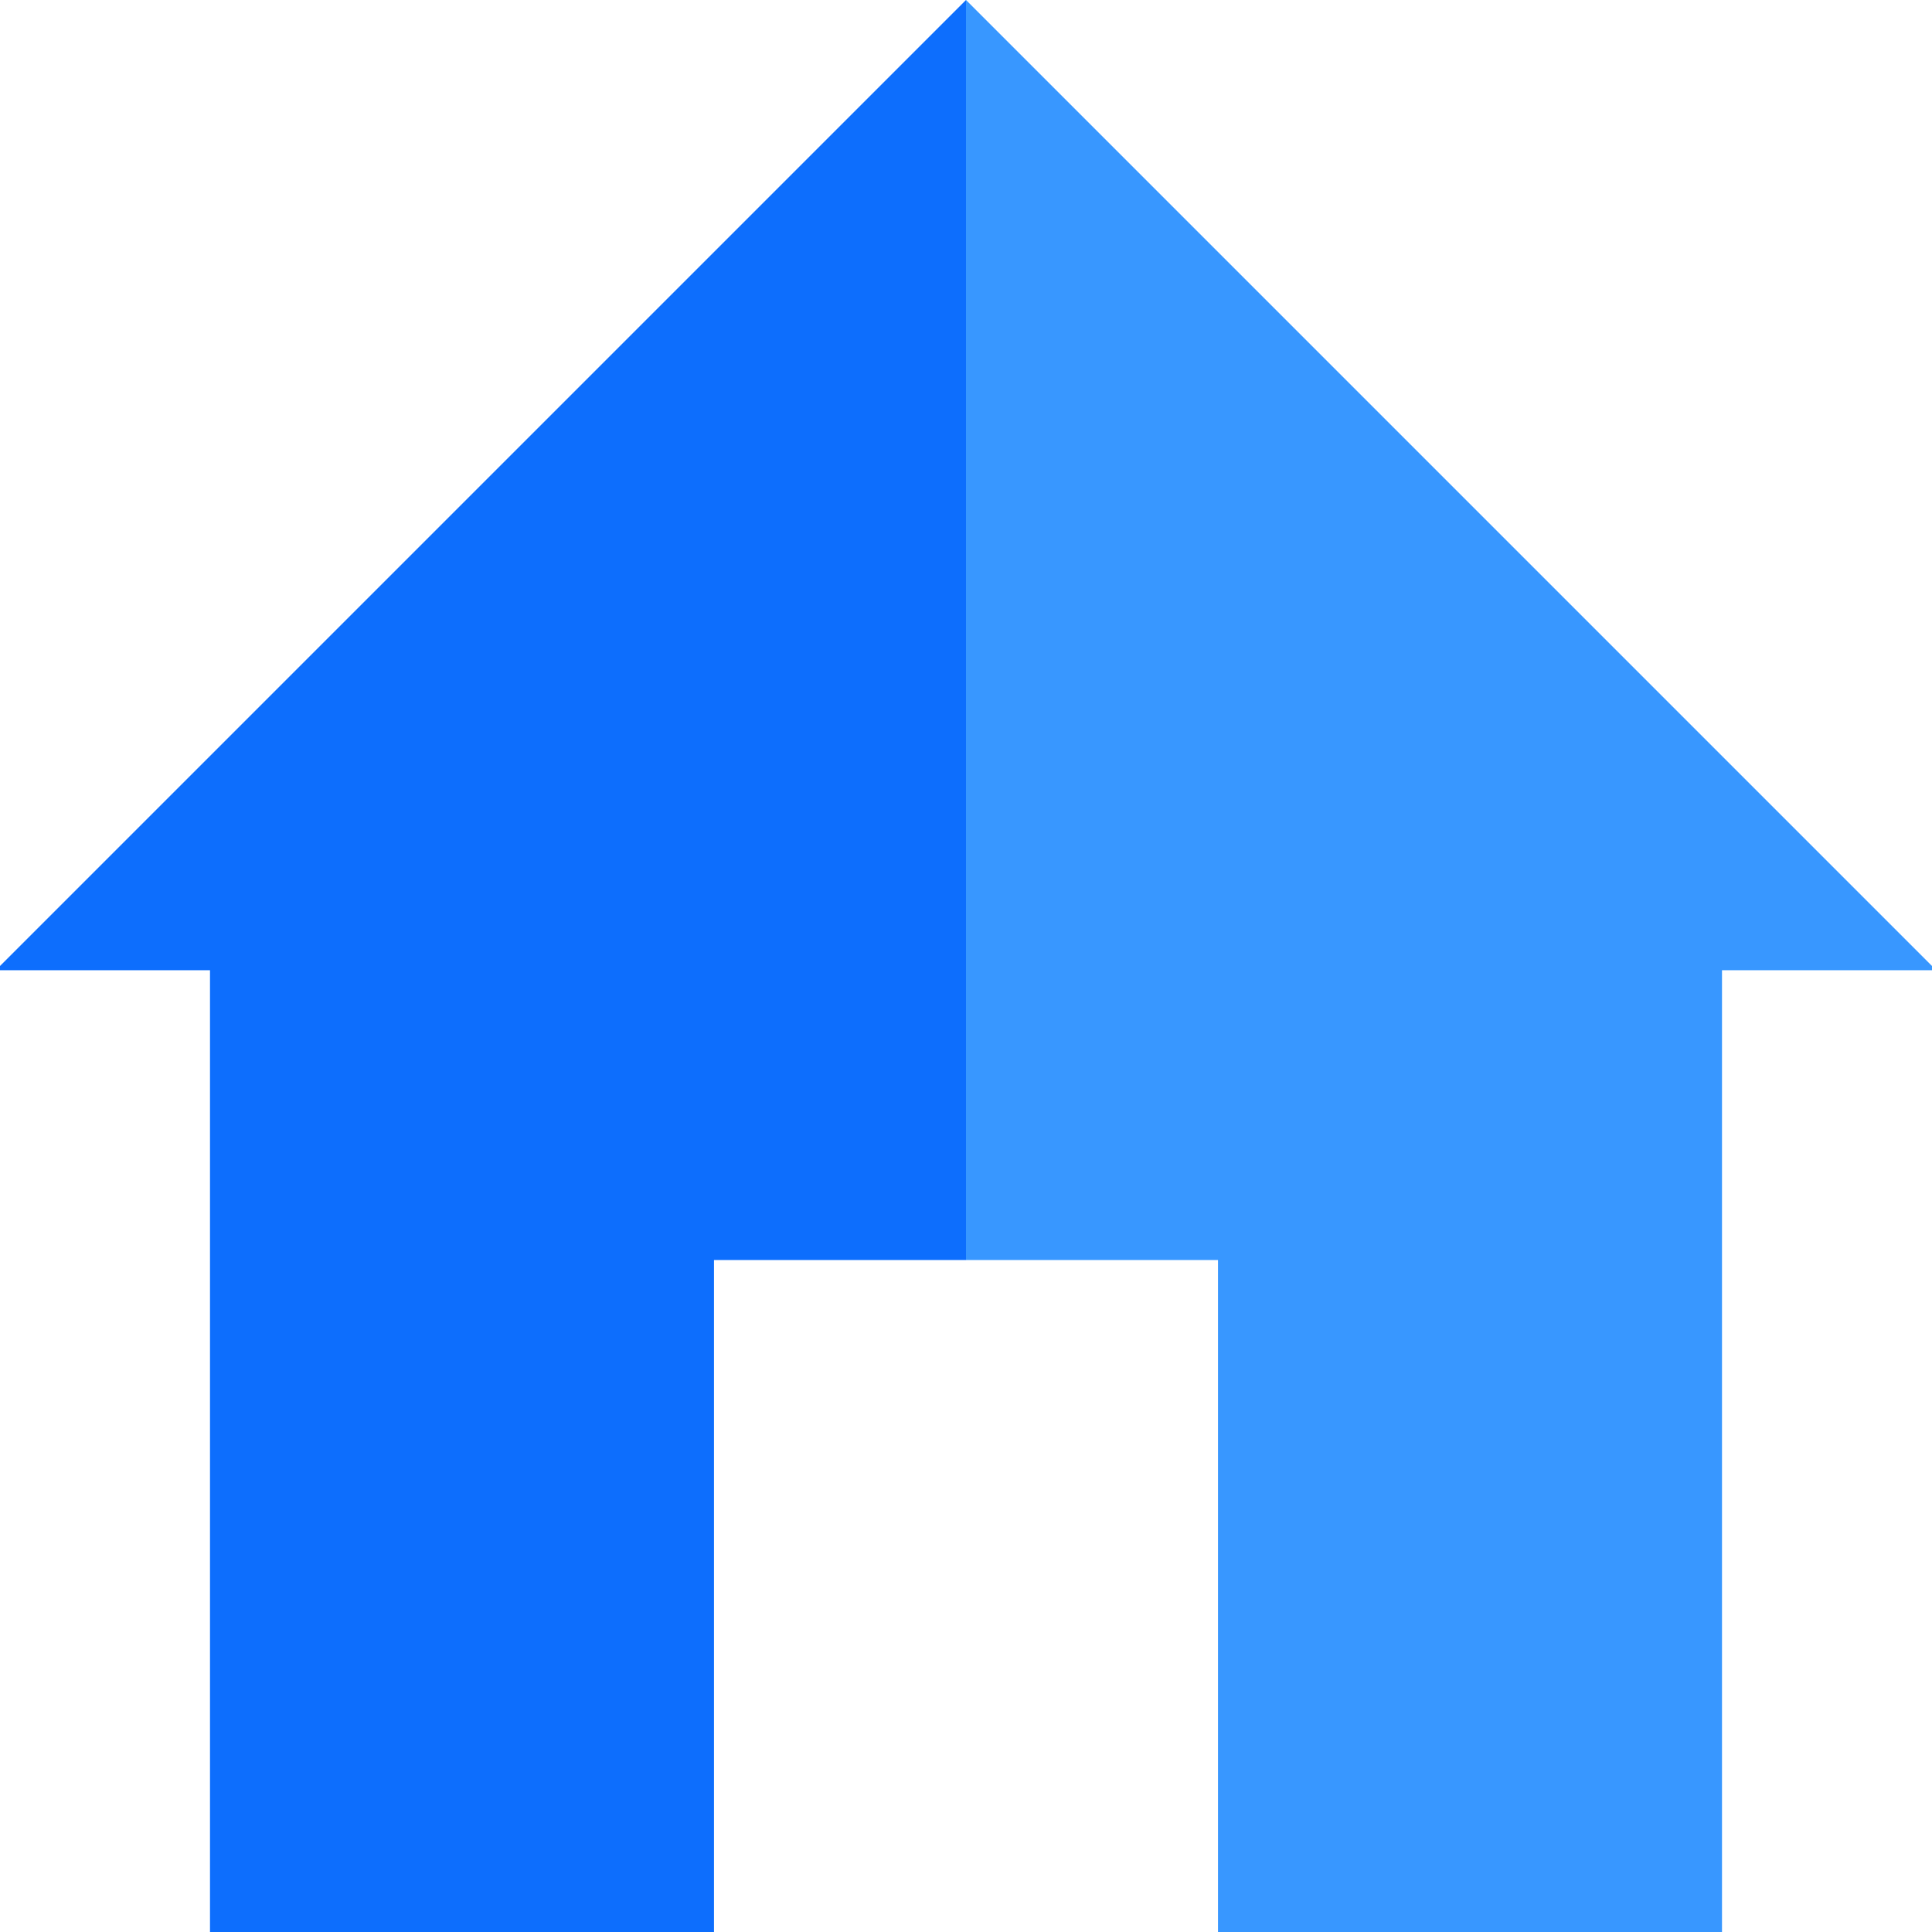 <!DOCTYPE svg PUBLIC "-//W3C//DTD SVG 1.1//EN" "http://www.w3.org/Graphics/SVG/1.1/DTD/svg11.dtd">
<!-- Uploaded to: SVG Repo, www.svgrepo.com, Transformed by: SVG Repo Mixer Tools -->
<svg height="64px" width="64px" version="1.1" id="Layer_1" xmlns="http://www.w3.org/2000/svg" xmlns:xlink="http://www.w3.org/1999/xlink" viewBox="0 0 512 512" xml:space="preserve" fill="#000000">
<g id="SVGRepo_bgCarrier" stroke-width="0"/>
<g id="SVGRepo_tracerCarrier" stroke-linecap="round" stroke-linejoin="round"/>
<g id="SVGRepo_iconCarrier"> <polygon style="fill:#0d6efd;" points="0,256 0,257.113 55.652,257.113 55.652,512 189.217,512 189.217,333.913 256,333.913 278.261,166.957 256,0 "/> <polygon style="fill:#3897FF;" points="256,0 256,333.913 322.783,333.913 322.783,512 456.348,512 456.348,257.113 512,257.113 512,256 "/> </g>
</svg>